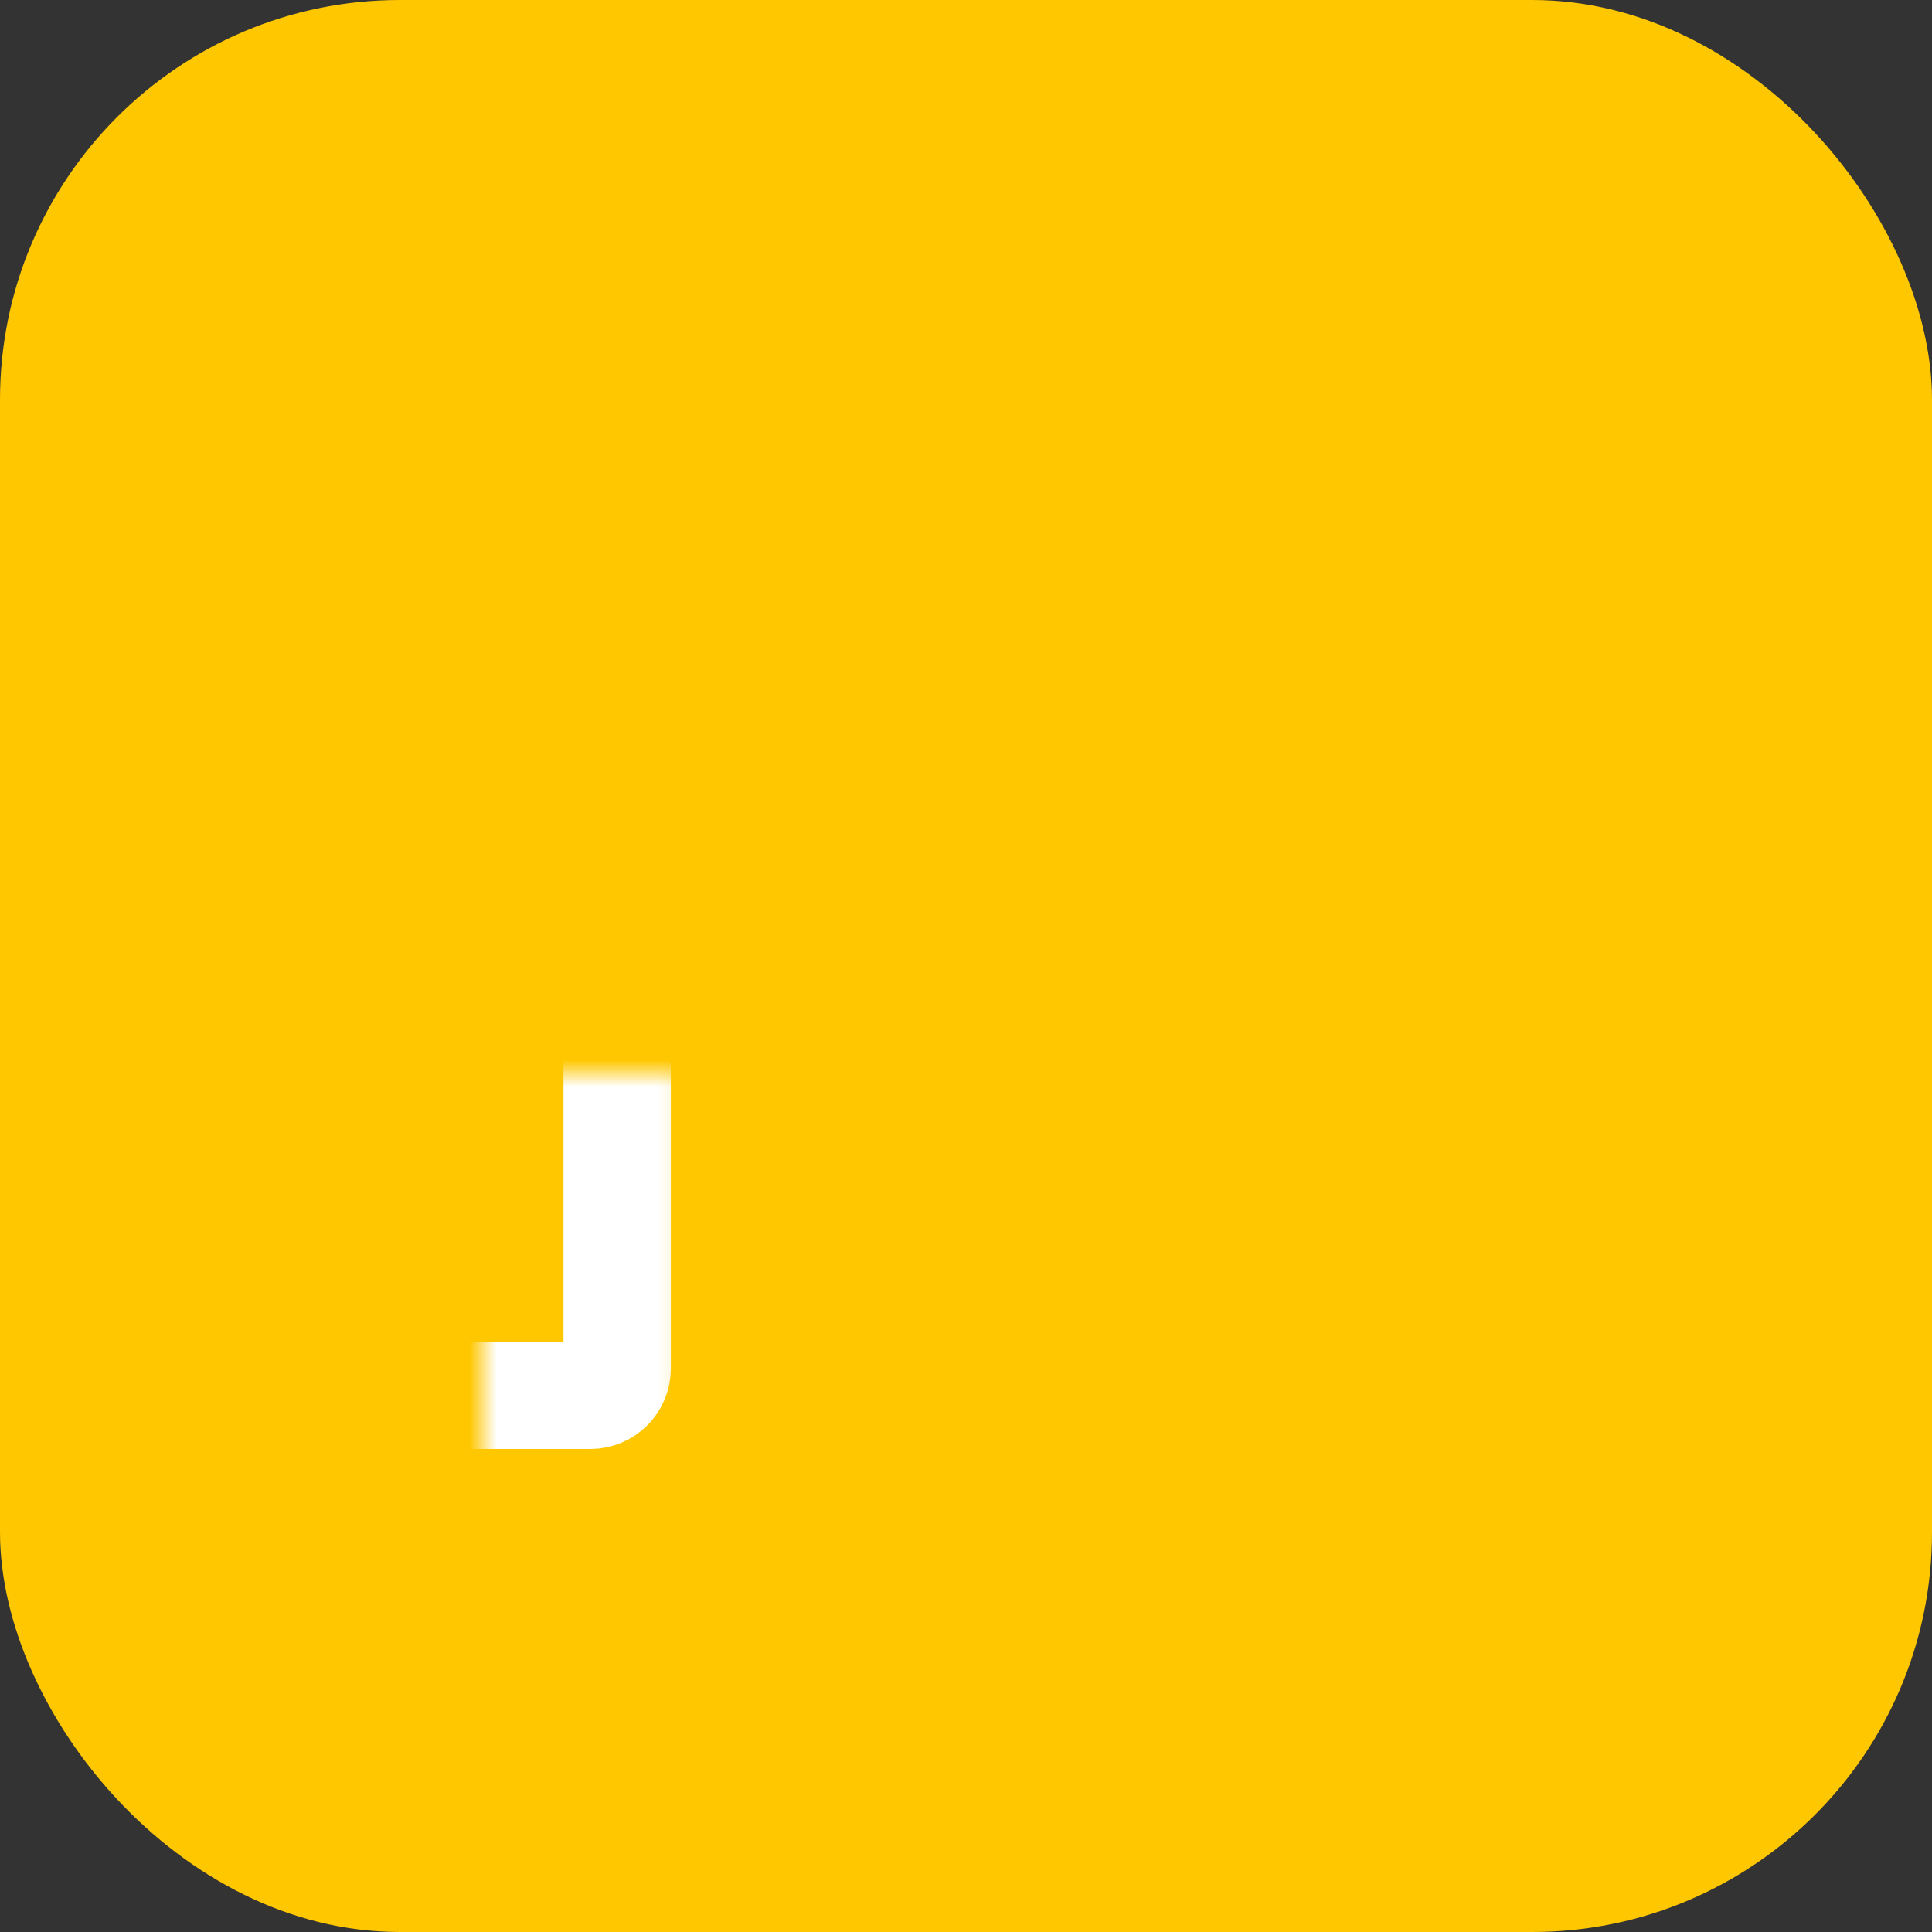 <svg width="72" height="72" viewBox="0 0 72 72" fill="none" xmlns="http://www.w3.org/2000/svg">
<rect x="0" y="0" width="72" height="72" fill="#333333" stroke="none"/>
<g id="app/location">
<rect width="72" height="72" rx="14.897" fill="#FFC700"/>
<g id="Rectangle 523">
<mask id="path-2-inside-1_4413_8585" fill="white">
<rect x="9" y="20" width="14" height="32" rx="1"/>
</mask>
<rect x="9" y="20" width="14" height="32" rx="1" stroke="white" stroke-width="4" stroke-linecap="round" stroke-linejoin="round" mask="url(#path-2-inside-1_4413_8585)"/>
</g>
<g id="Rectangle 524">
<mask id="path-3-inside-2_4413_8585" fill="white">
<rect x="29" y="20" width="14" height="32" rx="1"/>
</mask>
<rect x="29" y="20" width="14" height="32" rx="1" stroke="white" stroke-width="4" stroke-linecap="round" stroke-linejoin="round" mask="url(#path-3-inside-2_4413_8585)"/>
</g>
<g id="Rectangle 525">
<mask id="path-4-inside-3_4413_8585" fill="white">
<rect x="49" y="20" width="14" height="32" rx="1"/>
</mask>
<rect x="49" y="20" width="14" height="32" rx="1" stroke="white" stroke-width="4" stroke-linecap="round" stroke-linejoin="round" mask="url(#path-4-inside-3_4413_8585)"/>
</g>
</g>
</svg>
